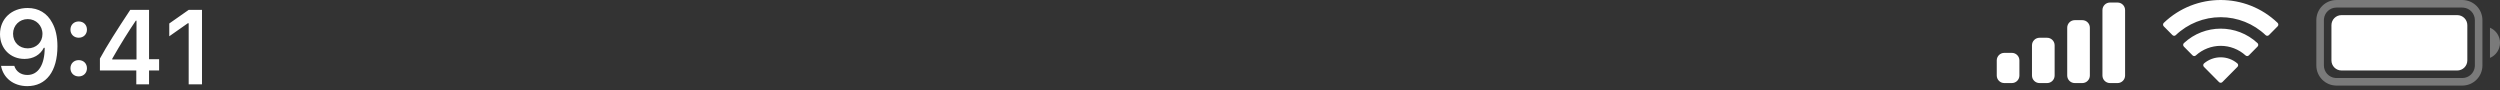 <svg width="332" height="12" viewBox="0 0 332 12" fill="none" xmlns="http://www.w3.org/2000/svg">
<rect x="0" y="0" width="332" height="12" fill="#333333" stroke="none"/>
<path opacity="0.35" fill-rule="evenodd" clip-rule="evenodd" d="M326.993 0.002C328.469 0.002 329.666 1.199 329.666 2.676V8.691C329.666 10.168 328.469 11.365 326.993 11.365H310.283C308.807 11.365 307.61 10.168 307.61 8.691V2.676C307.61 1.199 308.807 0.002 310.283 0.002H326.993ZM326.993 1.005H310.283C309.409 1.005 308.692 1.676 308.619 2.532L308.613 2.676V8.691C308.613 9.565 309.284 10.283 310.139 10.356L310.283 10.362H326.993C327.867 10.362 328.584 9.691 328.657 8.835L328.663 8.691V2.676C328.663 1.802 327.992 1.084 327.137 1.011L326.993 1.005ZM332 5.684C332 6.559 331.475 7.349 330.668 7.689V3.678C331.475 4.018 332 4.808 332 5.684Z" fill="white"/>
<path fill-rule="evenodd" clip-rule="evenodd" d="M300.876 4.668C299.266 3.137 297.13 2.283 294.908 2.283C292.686 2.283 290.549 3.137 288.939 4.668C288.818 4.786 288.624 4.784 288.505 4.664L287.346 3.495C287.285 3.434 287.251 3.351 287.252 3.265C287.253 3.18 287.287 3.097 287.349 3.037C291.574 -1.012 298.241 -1.012 302.467 3.037C302.528 3.098 302.563 3.18 302.563 3.265C302.564 3.351 302.53 3.434 302.47 3.495L301.311 4.664C301.191 4.784 300.997 4.786 300.876 4.668ZM298.21 7.361C297.306 6.542 296.129 6.088 294.908 6.088C293.688 6.089 292.512 6.543 291.608 7.361C291.486 7.478 291.293 7.475 291.174 7.356L290.016 6.186C289.955 6.125 289.921 6.042 289.922 5.955C289.923 5.869 289.958 5.786 290.021 5.726C292.776 3.163 297.043 3.163 299.798 5.726C299.86 5.786 299.895 5.868 299.896 5.955C299.897 6.041 299.863 6.125 299.802 6.186L298.645 7.356C298.526 7.475 298.333 7.478 298.21 7.361ZM297.133 8.88C297.195 8.819 297.229 8.735 297.227 8.649C297.225 8.562 297.188 8.48 297.123 8.422C295.845 7.34 293.972 7.34 292.693 8.422C292.628 8.48 292.591 8.562 292.589 8.649C292.587 8.735 292.621 8.819 292.683 8.88L294.686 10.901C294.745 10.96 294.825 10.993 294.908 10.993C294.992 10.993 295.072 10.96 295.13 10.901L297.133 8.88ZM310.952 2.008C310.213 2.008 309.615 2.606 309.615 3.344V8.023C309.615 8.761 310.213 9.36 310.952 9.36H326.324C327.062 9.36 327.661 8.761 327.661 8.023V3.344C327.661 2.606 327.062 2.008 326.324 2.008H310.952ZM281.21 0.337H280.207C279.653 0.337 279.204 0.786 279.204 1.339V10.028C279.204 10.582 279.653 11.031 280.207 11.031H281.21C281.763 11.031 282.212 10.582 282.212 10.028V1.339C282.212 0.786 281.763 0.337 281.21 0.337ZM275.529 2.676H276.531C277.085 2.676 277.534 3.125 277.534 3.679V10.028C277.534 10.582 277.085 11.031 276.531 11.031H275.529C274.975 11.031 274.526 10.582 274.526 10.028V3.679C274.526 3.125 274.975 2.676 275.529 2.676ZM271.853 5.015H270.85C270.296 5.015 269.847 5.464 269.847 6.018V10.028C269.847 10.582 270.296 11.031 270.85 11.031H271.853C272.406 11.031 272.855 10.582 272.855 10.028V6.018C272.855 5.464 272.406 5.015 271.853 5.015ZM267.174 7.02H266.171C265.618 7.02 265.169 7.469 265.169 8.023V10.028C265.169 10.582 265.618 11.031 266.171 11.031H267.174C267.728 11.031 268.177 10.582 268.177 10.028V8.023C268.177 7.469 267.728 7.02 267.174 7.02ZM7.628 6.14C7.628 9.471 6.134 11.438 3.619 11.438C1.809 11.438 0.432 10.368 0.137 8.744H1.898C2.125 9.491 2.782 9.957 3.632 9.957C5.078 9.957 5.935 8.607 5.935 6.346H5.818C5.352 7.284 4.414 7.826 3.255 7.826C1.371 7.826 0 6.442 0 4.536C0 2.508 1.521 1.062 3.673 1.062C5.119 1.062 6.264 1.747 6.929 3.015C7.388 3.83 7.628 4.886 7.628 6.14ZM1.734 4.481C1.734 5.612 2.543 6.421 3.68 6.421C4.811 6.421 5.64 5.612 5.64 4.509C5.64 3.392 4.79 2.535 3.687 2.535C2.584 2.535 1.734 3.378 1.734 4.481ZM10.452 5.009C11.103 5.009 11.548 4.55 11.548 3.933C11.548 3.31 11.103 2.85 10.452 2.85C9.807 2.85 9.355 3.31 9.355 3.933C9.355 4.55 9.807 5.009 10.452 5.009ZM11.548 9.066C11.548 9.683 11.103 10.149 10.452 10.149C9.807 10.149 9.355 9.683 9.355 9.066C9.355 8.443 9.807 7.984 10.452 7.984C11.103 7.984 11.548 8.443 11.548 9.066ZM19.793 11.198V9.354H21.129V7.86H19.793V1.308H17.298C15.551 3.94 14.159 6.14 13.269 7.778V9.354H18.1V11.198H19.793ZM14.906 7.901H18.128V2.748H18.032C17.086 4.146 16.058 5.77 14.906 7.798V7.901ZM26.825 11.198V1.308H25.063L22.48 3.118V4.817L24.94 3.09H25.057V11.198H26.825Z" fill="white"/>
</svg>
